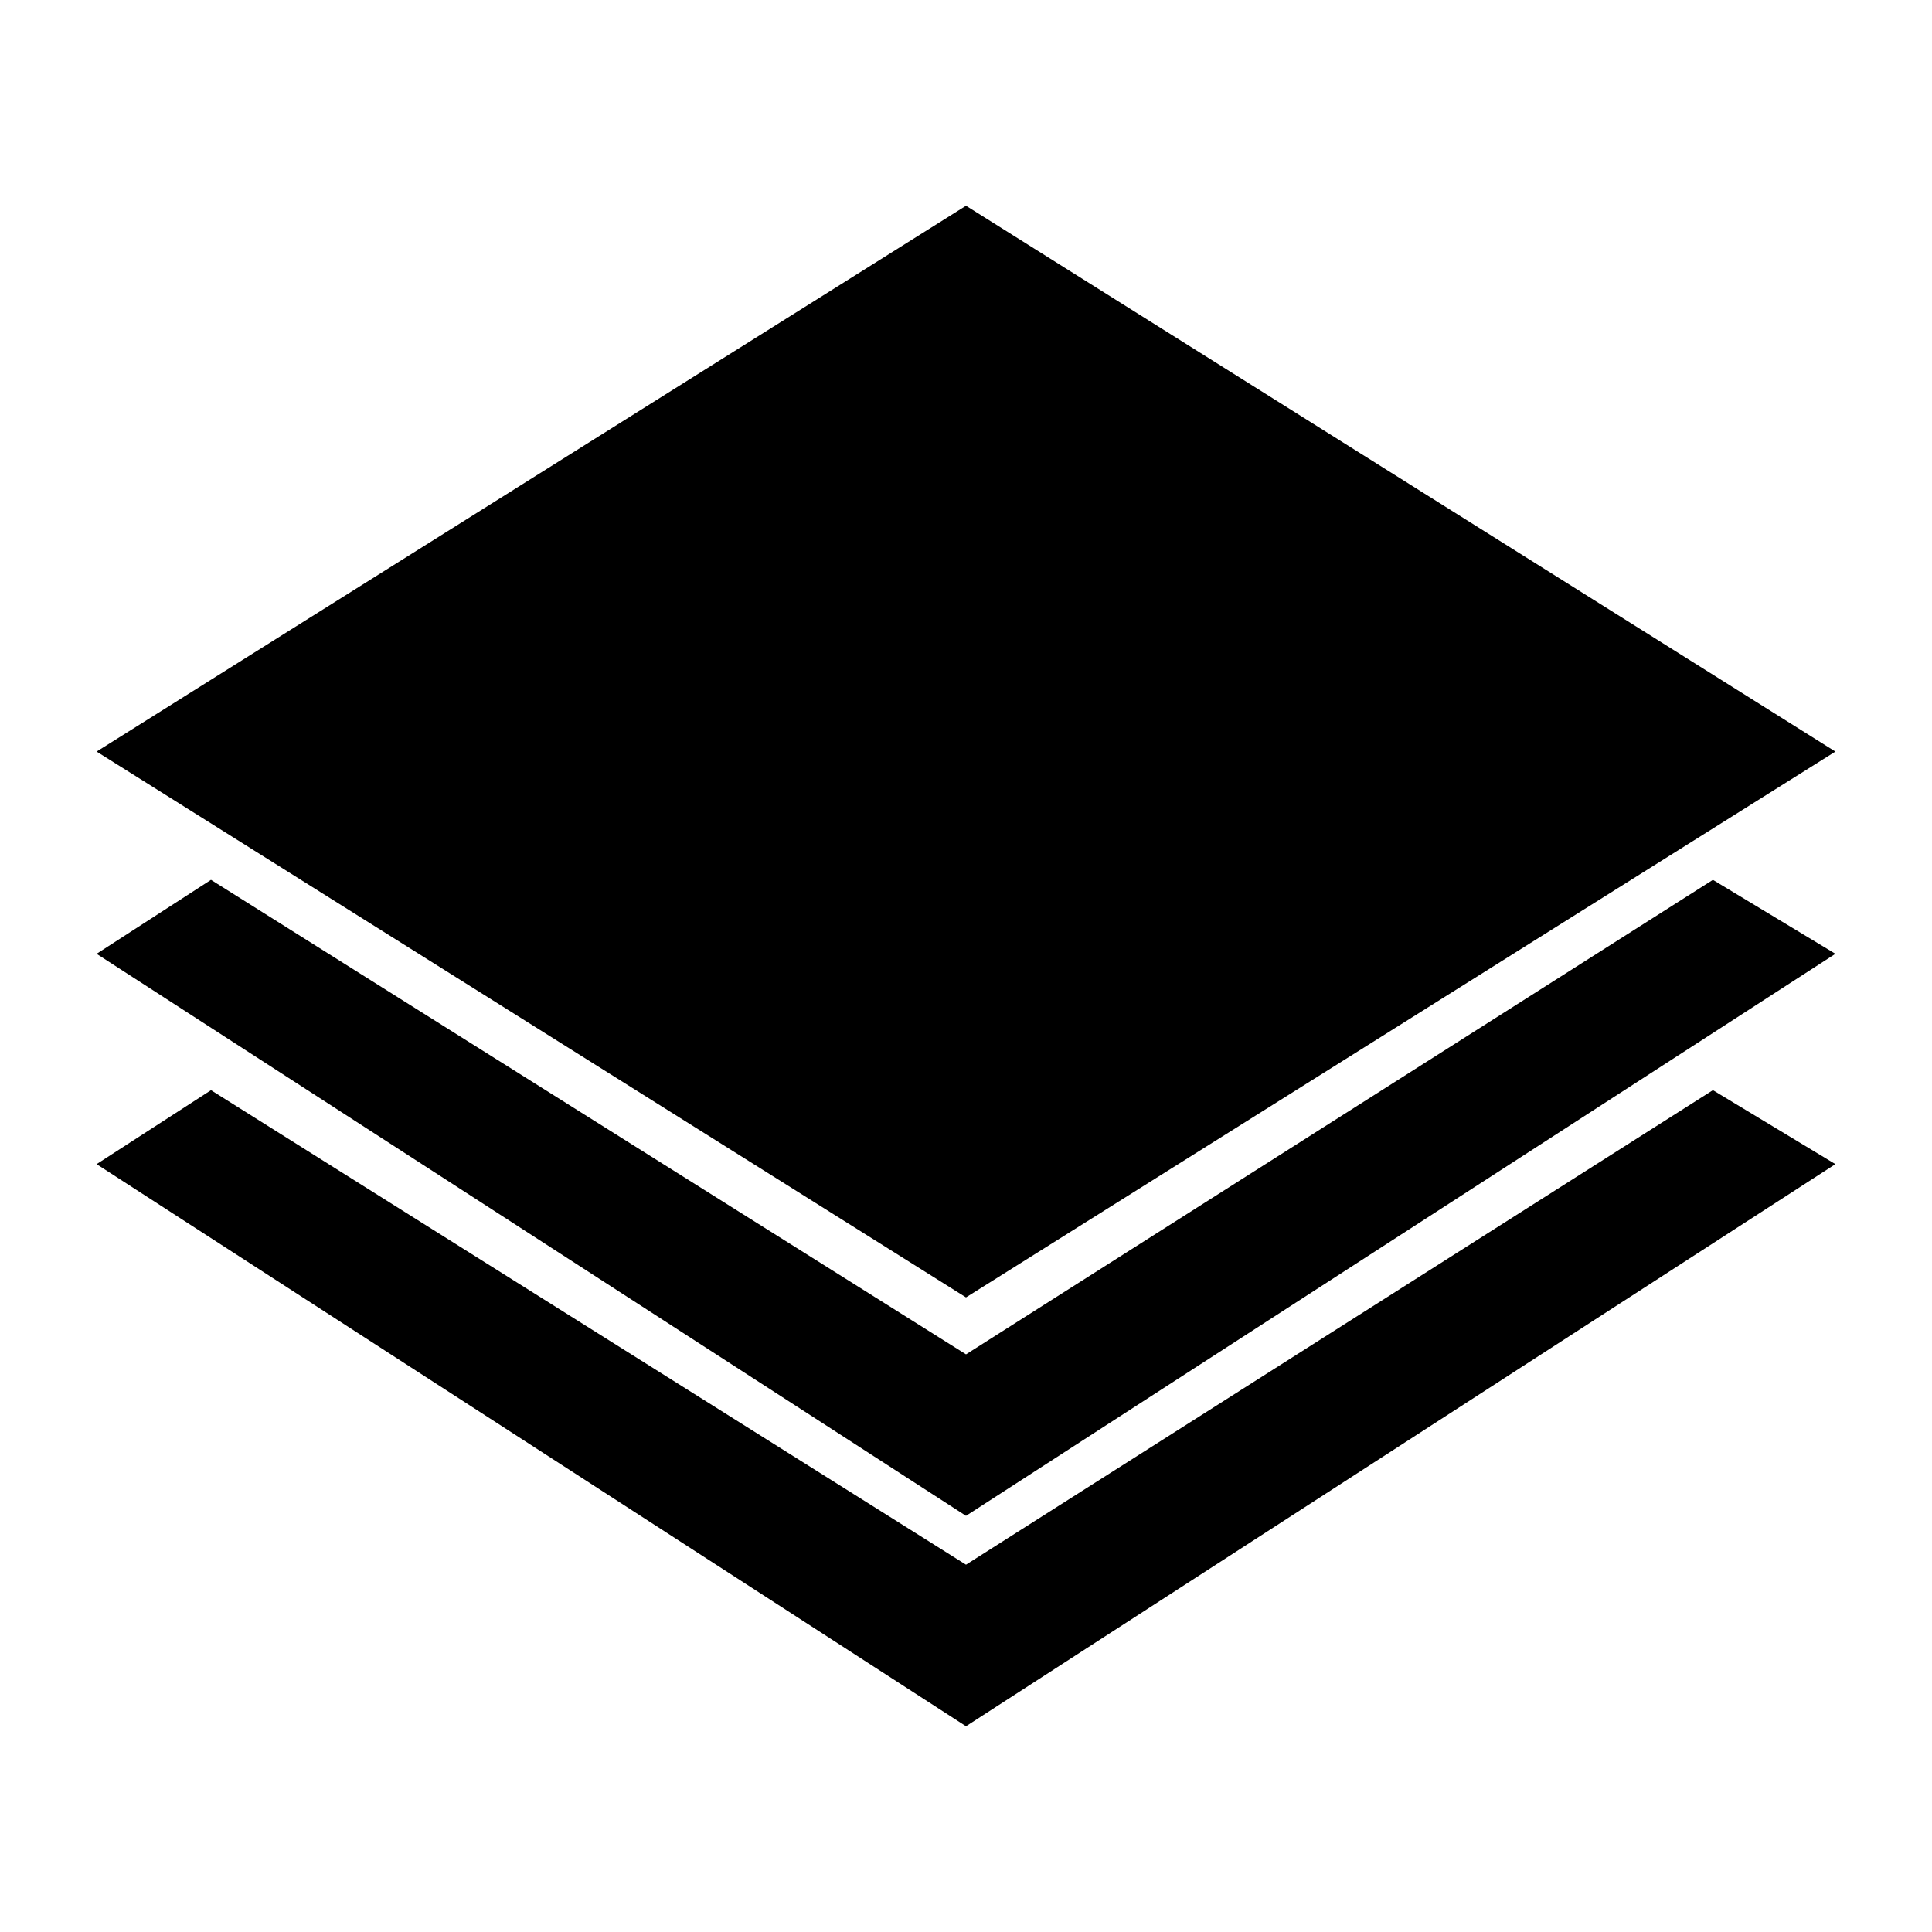 <?xml version="1.0" encoding="UTF-8"?>
<svg width="1200pt" height="1200pt" version="1.1" viewBox="0 0 1200 1200" xmlns="http://www.w3.org/2000/svg">
 <path d="m60 723.07 71.051-45.938 468.95 294.72 463.92-294.73 76.078 45.945-540 349.13zm0-130.64 71.051-45.938 468.95 294.73 463.92-294.72 76.078 45.926-540 349.08zm0-125.61 540-339.02 540 339.02-540 339.02z"/>
</svg>
